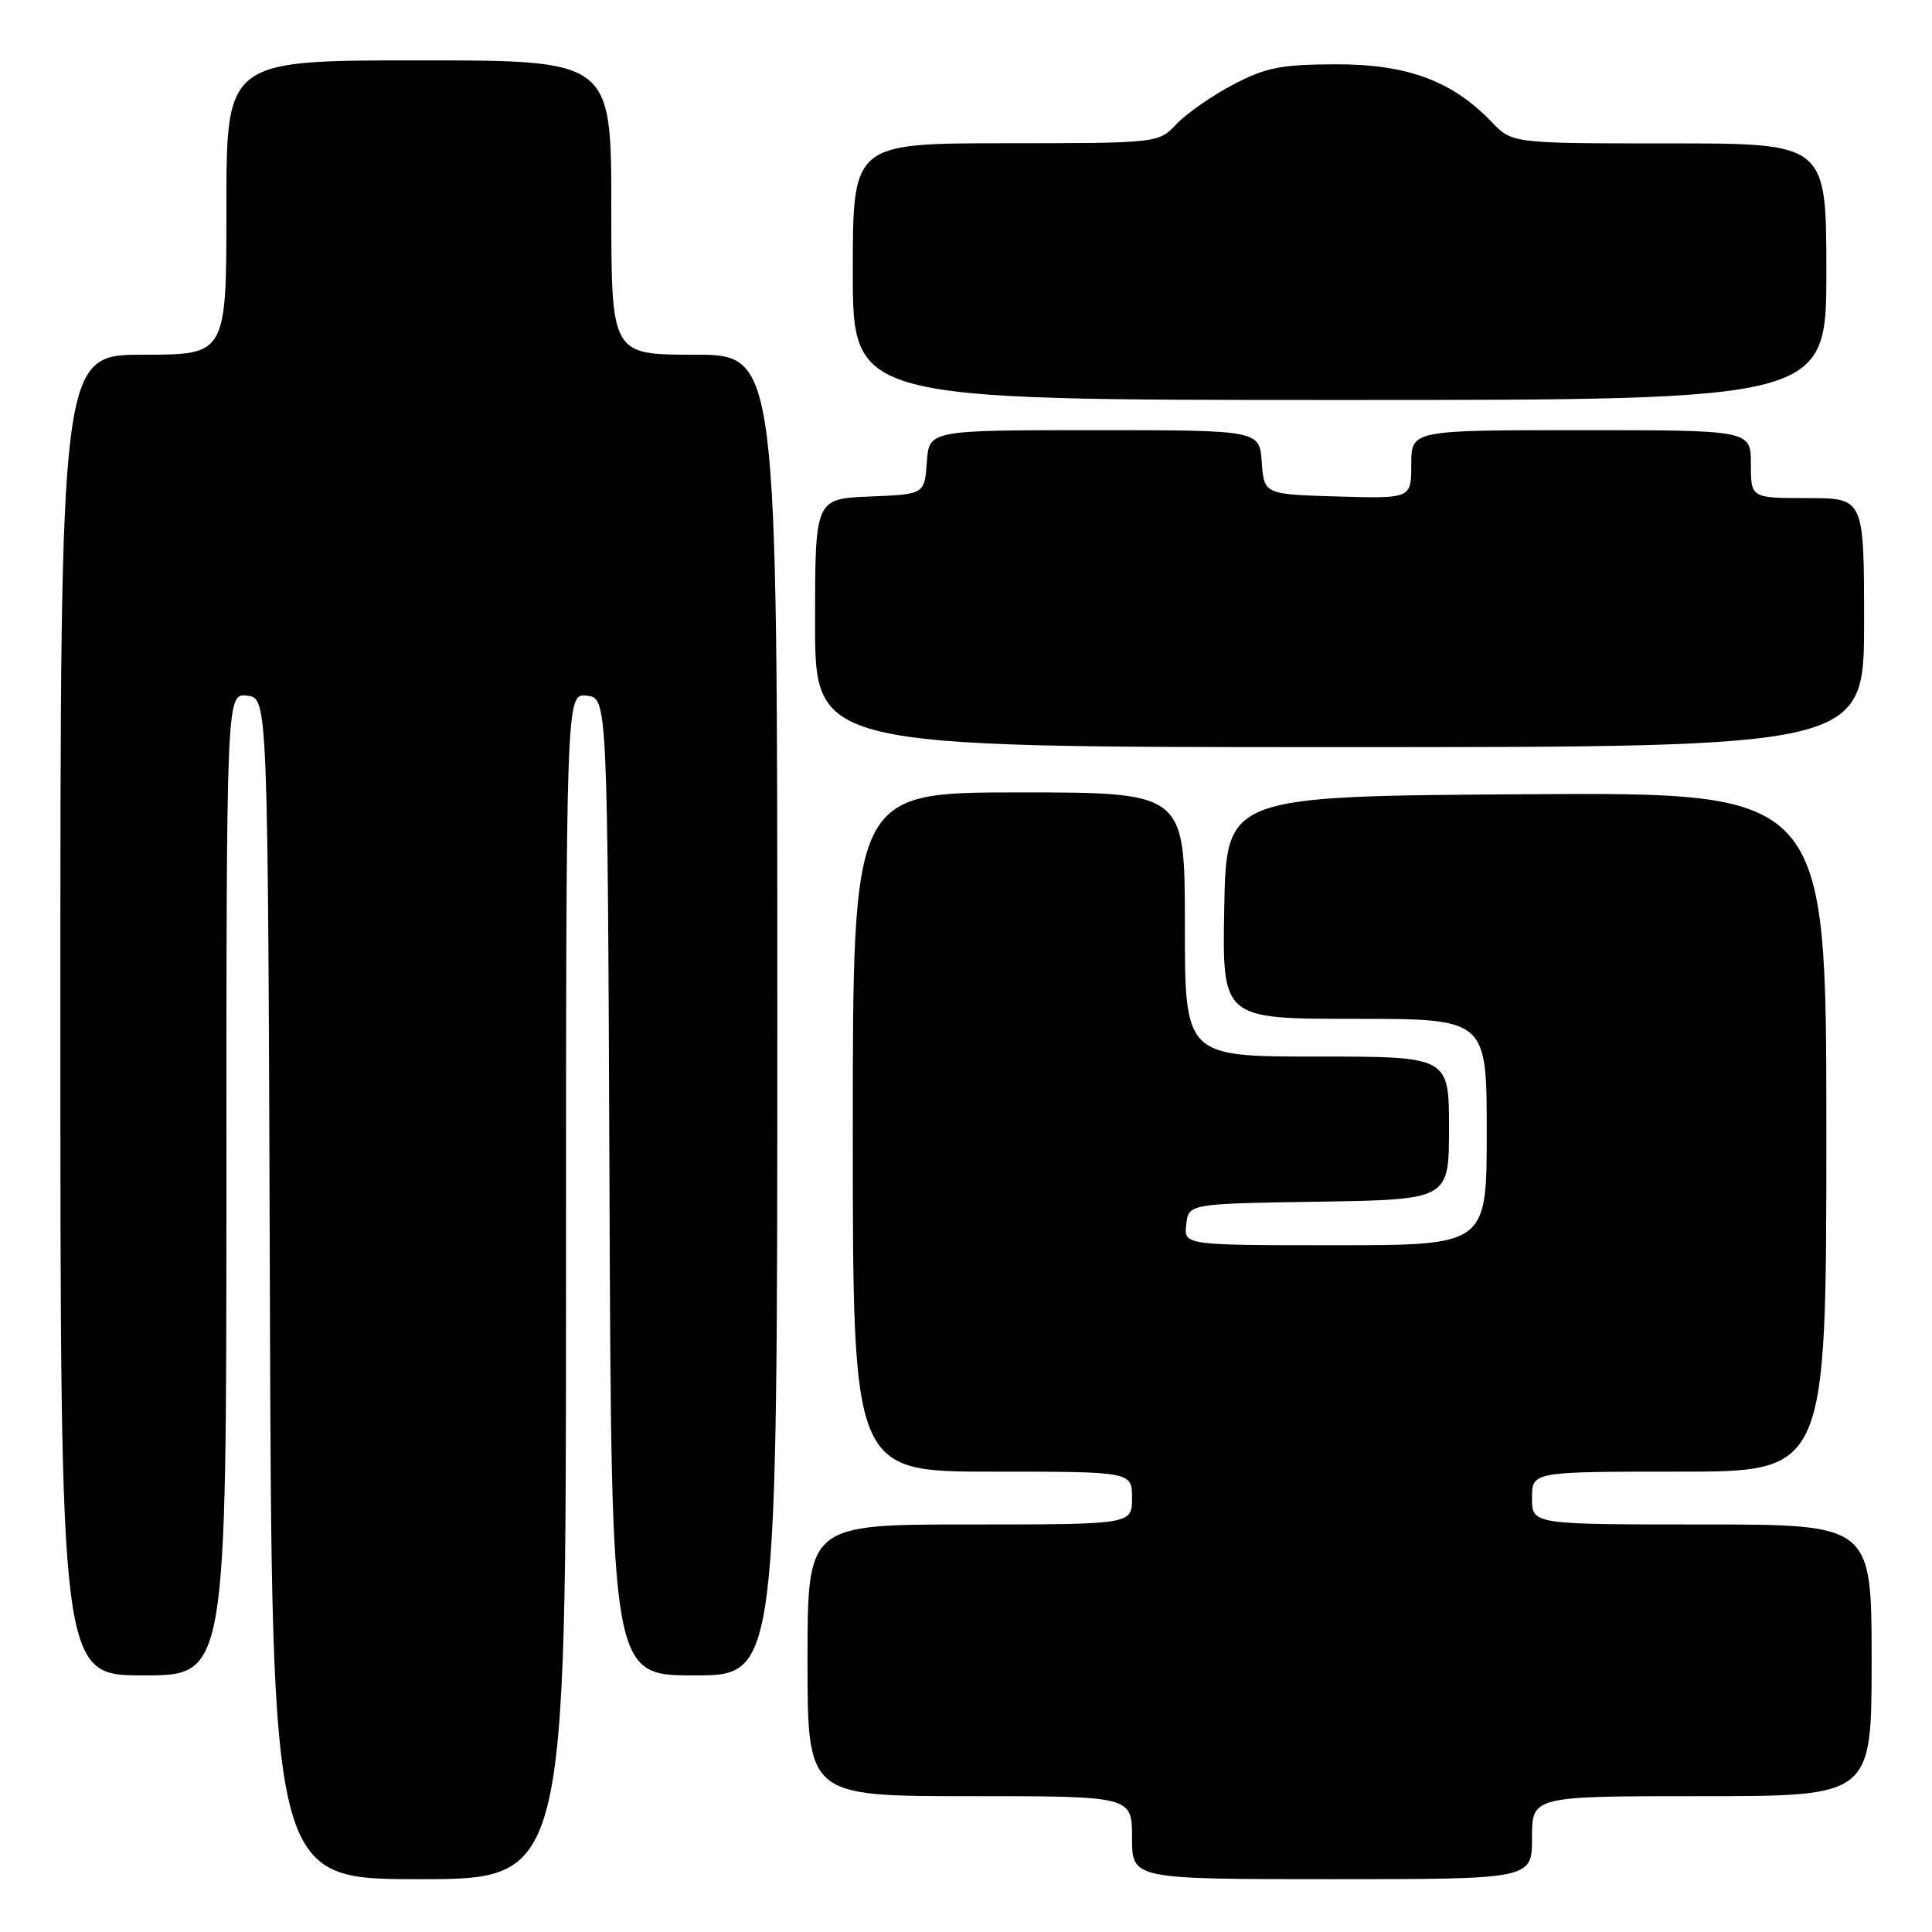 <?xml version="1.0" encoding="UTF-8" standalone="no"?>
<!DOCTYPE svg PUBLIC "-//W3C//DTD SVG 1.1//EN" "http://www.w3.org/Graphics/SVG/1.1/DTD/svg11.dtd" >
<svg xmlns="http://www.w3.org/2000/svg" xmlns:xlink="http://www.w3.org/1999/xlink" version="1.1" viewBox="0 0 256 256">
 <g >
 <path fill="currentColor"
d=" M 75.00 170.43 C 75.00 91.87 75.00 91.87 77.75 92.18 C 80.50 92.50 80.50 92.50 80.76 157.25 C 81.01 222.00 81.01 222.00 92.01 222.00 C 103.00 222.00 103.00 222.00 103.00 134.50 C 103.00 47.00 103.00 47.00 92.00 47.00 C 81.00 47.00 81.00 47.00 81.00 27.50 C 81.00 8.00 81.00 8.00 55.50 8.00 C 30.00 8.00 30.00 8.00 30.00 27.50 C 30.00 47.00 30.00 47.00 19.00 47.00 C 8.00 47.00 8.00 47.00 8.00 134.50 C 8.00 222.00 8.00 222.00 19.00 222.00 C 30.00 222.00 30.00 222.00 30.00 156.93 C 30.00 91.87 30.00 91.87 32.75 92.18 C 35.50 92.50 35.50 92.50 35.76 170.75 C 36.01 249.00 36.01 249.00 55.51 249.00 C 75.00 249.00 75.00 249.00 75.00 170.43 Z  M 203.00 243.50 C 203.00 238.00 203.00 238.00 225.50 238.00 C 248.00 238.00 248.00 238.00 248.00 220.00 C 248.00 202.00 248.00 202.00 225.50 202.00 C 203.00 202.00 203.00 202.00 203.00 198.50 C 203.00 195.00 203.00 195.00 222.50 195.00 C 242.00 195.00 242.00 195.00 242.00 149.99 C 242.00 104.98 242.00 104.98 202.25 105.24 C 162.50 105.50 162.50 105.50 162.22 120.25 C 161.95 135.00 161.95 135.00 179.47 135.00 C 197.00 135.00 197.00 135.00 197.00 150.00 C 197.00 165.00 197.00 165.00 176.93 165.00 C 156.87 165.00 156.87 165.00 157.18 162.25 C 157.50 159.50 157.50 159.50 174.75 159.23 C 192.00 158.95 192.00 158.95 192.00 149.48 C 192.00 140.00 192.00 140.00 174.50 140.00 C 157.00 140.00 157.00 140.00 157.00 122.50 C 157.00 105.00 157.00 105.00 135.00 105.00 C 113.00 105.00 113.00 105.00 113.00 150.00 C 113.00 195.00 113.00 195.00 131.50 195.00 C 150.00 195.00 150.00 195.00 150.00 198.50 C 150.00 202.00 150.00 202.00 128.50 202.00 C 107.00 202.00 107.00 202.00 107.00 220.00 C 107.00 238.00 107.00 238.00 128.50 238.00 C 150.00 238.00 150.00 238.00 150.00 243.50 C 150.00 249.00 150.00 249.00 176.50 249.00 C 203.00 249.00 203.00 249.00 203.00 243.50 Z  M 247.00 82.50 C 247.00 66.00 247.00 66.00 239.50 66.00 C 232.00 66.00 232.00 66.00 232.00 61.50 C 232.00 57.00 232.00 57.00 209.50 57.00 C 187.00 57.00 187.00 57.00 187.00 61.54 C 187.00 66.07 187.00 66.07 177.25 65.79 C 167.50 65.50 167.50 65.50 167.19 61.25 C 166.89 57.00 166.89 57.00 145.00 57.00 C 123.11 57.00 123.11 57.00 122.81 61.25 C 122.50 65.50 122.50 65.50 115.25 65.79 C 108.00 66.09 108.00 66.09 108.00 82.54 C 108.00 99.00 108.00 99.00 177.50 99.00 C 247.00 99.00 247.00 99.00 247.00 82.50 Z  M 242.00 36.00 C 242.00 19.00 242.00 19.00 221.19 19.00 C 200.37 19.00 200.37 19.00 197.65 16.16 C 192.43 10.71 186.45 8.50 177.00 8.52 C 169.77 8.54 167.74 8.94 163.42 11.20 C 160.63 12.66 157.26 15.01 155.92 16.41 C 153.50 18.97 153.50 18.97 133.25 18.98 C 113.00 19.00 113.00 19.00 113.00 36.00 C 113.00 53.00 113.00 53.00 177.50 53.00 C 242.00 53.00 242.00 53.00 242.00 36.00 Z "/>
</g>
</svg>